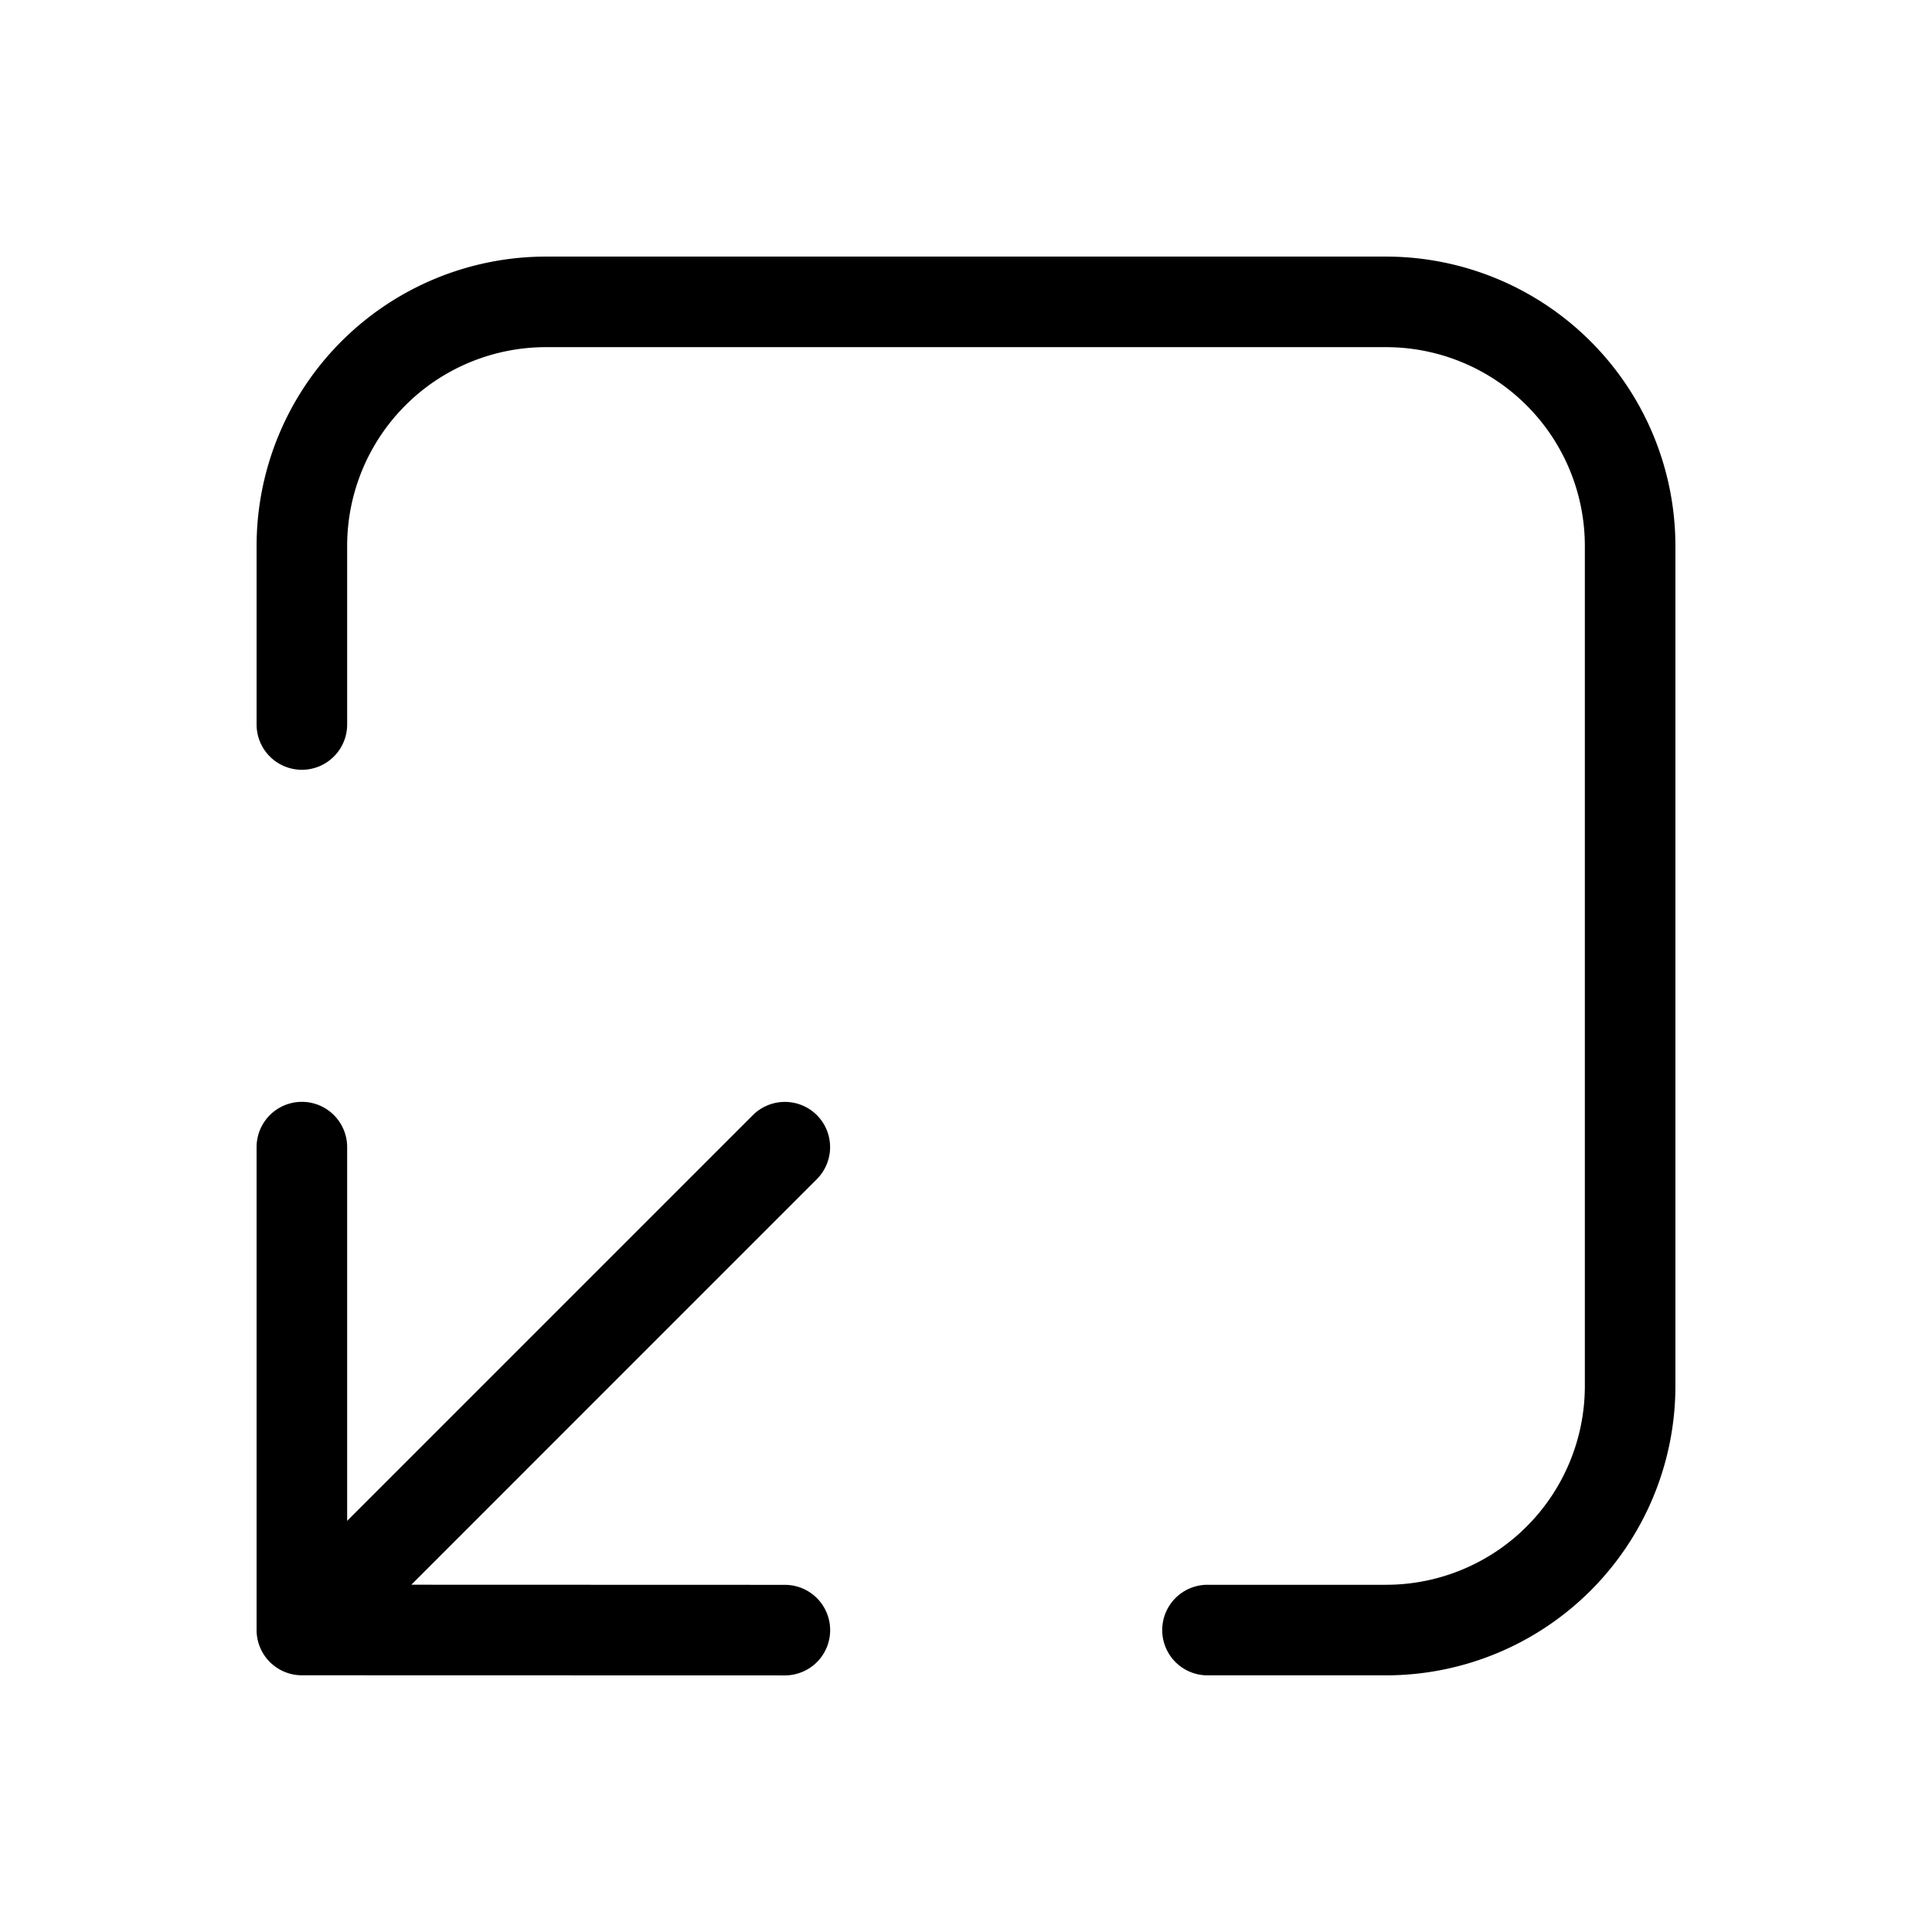 <svg width="32" height="32" viewBox="0 0 32 32" xmlns="http://www.w3.org/2000/svg"><path d="M22.96 4.25H9.04a4.795 4.795 0 0 0-4.79 4.79V12a.75.75 0 1 0 1.5 0V9.04a3.293 3.293 0 0 1 3.29-3.29h13.92a3.293 3.293 0 0 1 3.29 3.29V22.96a3.293 3.293 0 0 1-3.29 3.289H20a.75.75 0 1 0 0 1.5h2.96a4.794 4.794 0 0 0 4.79-4.789V9.039a4.795 4.795 0 0 0-4.79-4.789Z"/><path d="M13.53 18.47a.751.751 0 0 0-1.06 0l-6.72 6.72V19a.75.75 0 1 0-1.5 0v7.998a.75.75 0 0 0 .75.75l8 .002a.75.75 0 1 0 0-1.5l-6.187-.002 6.717-6.718a.751.751 0 0 0 0-1.06Z"/></svg>